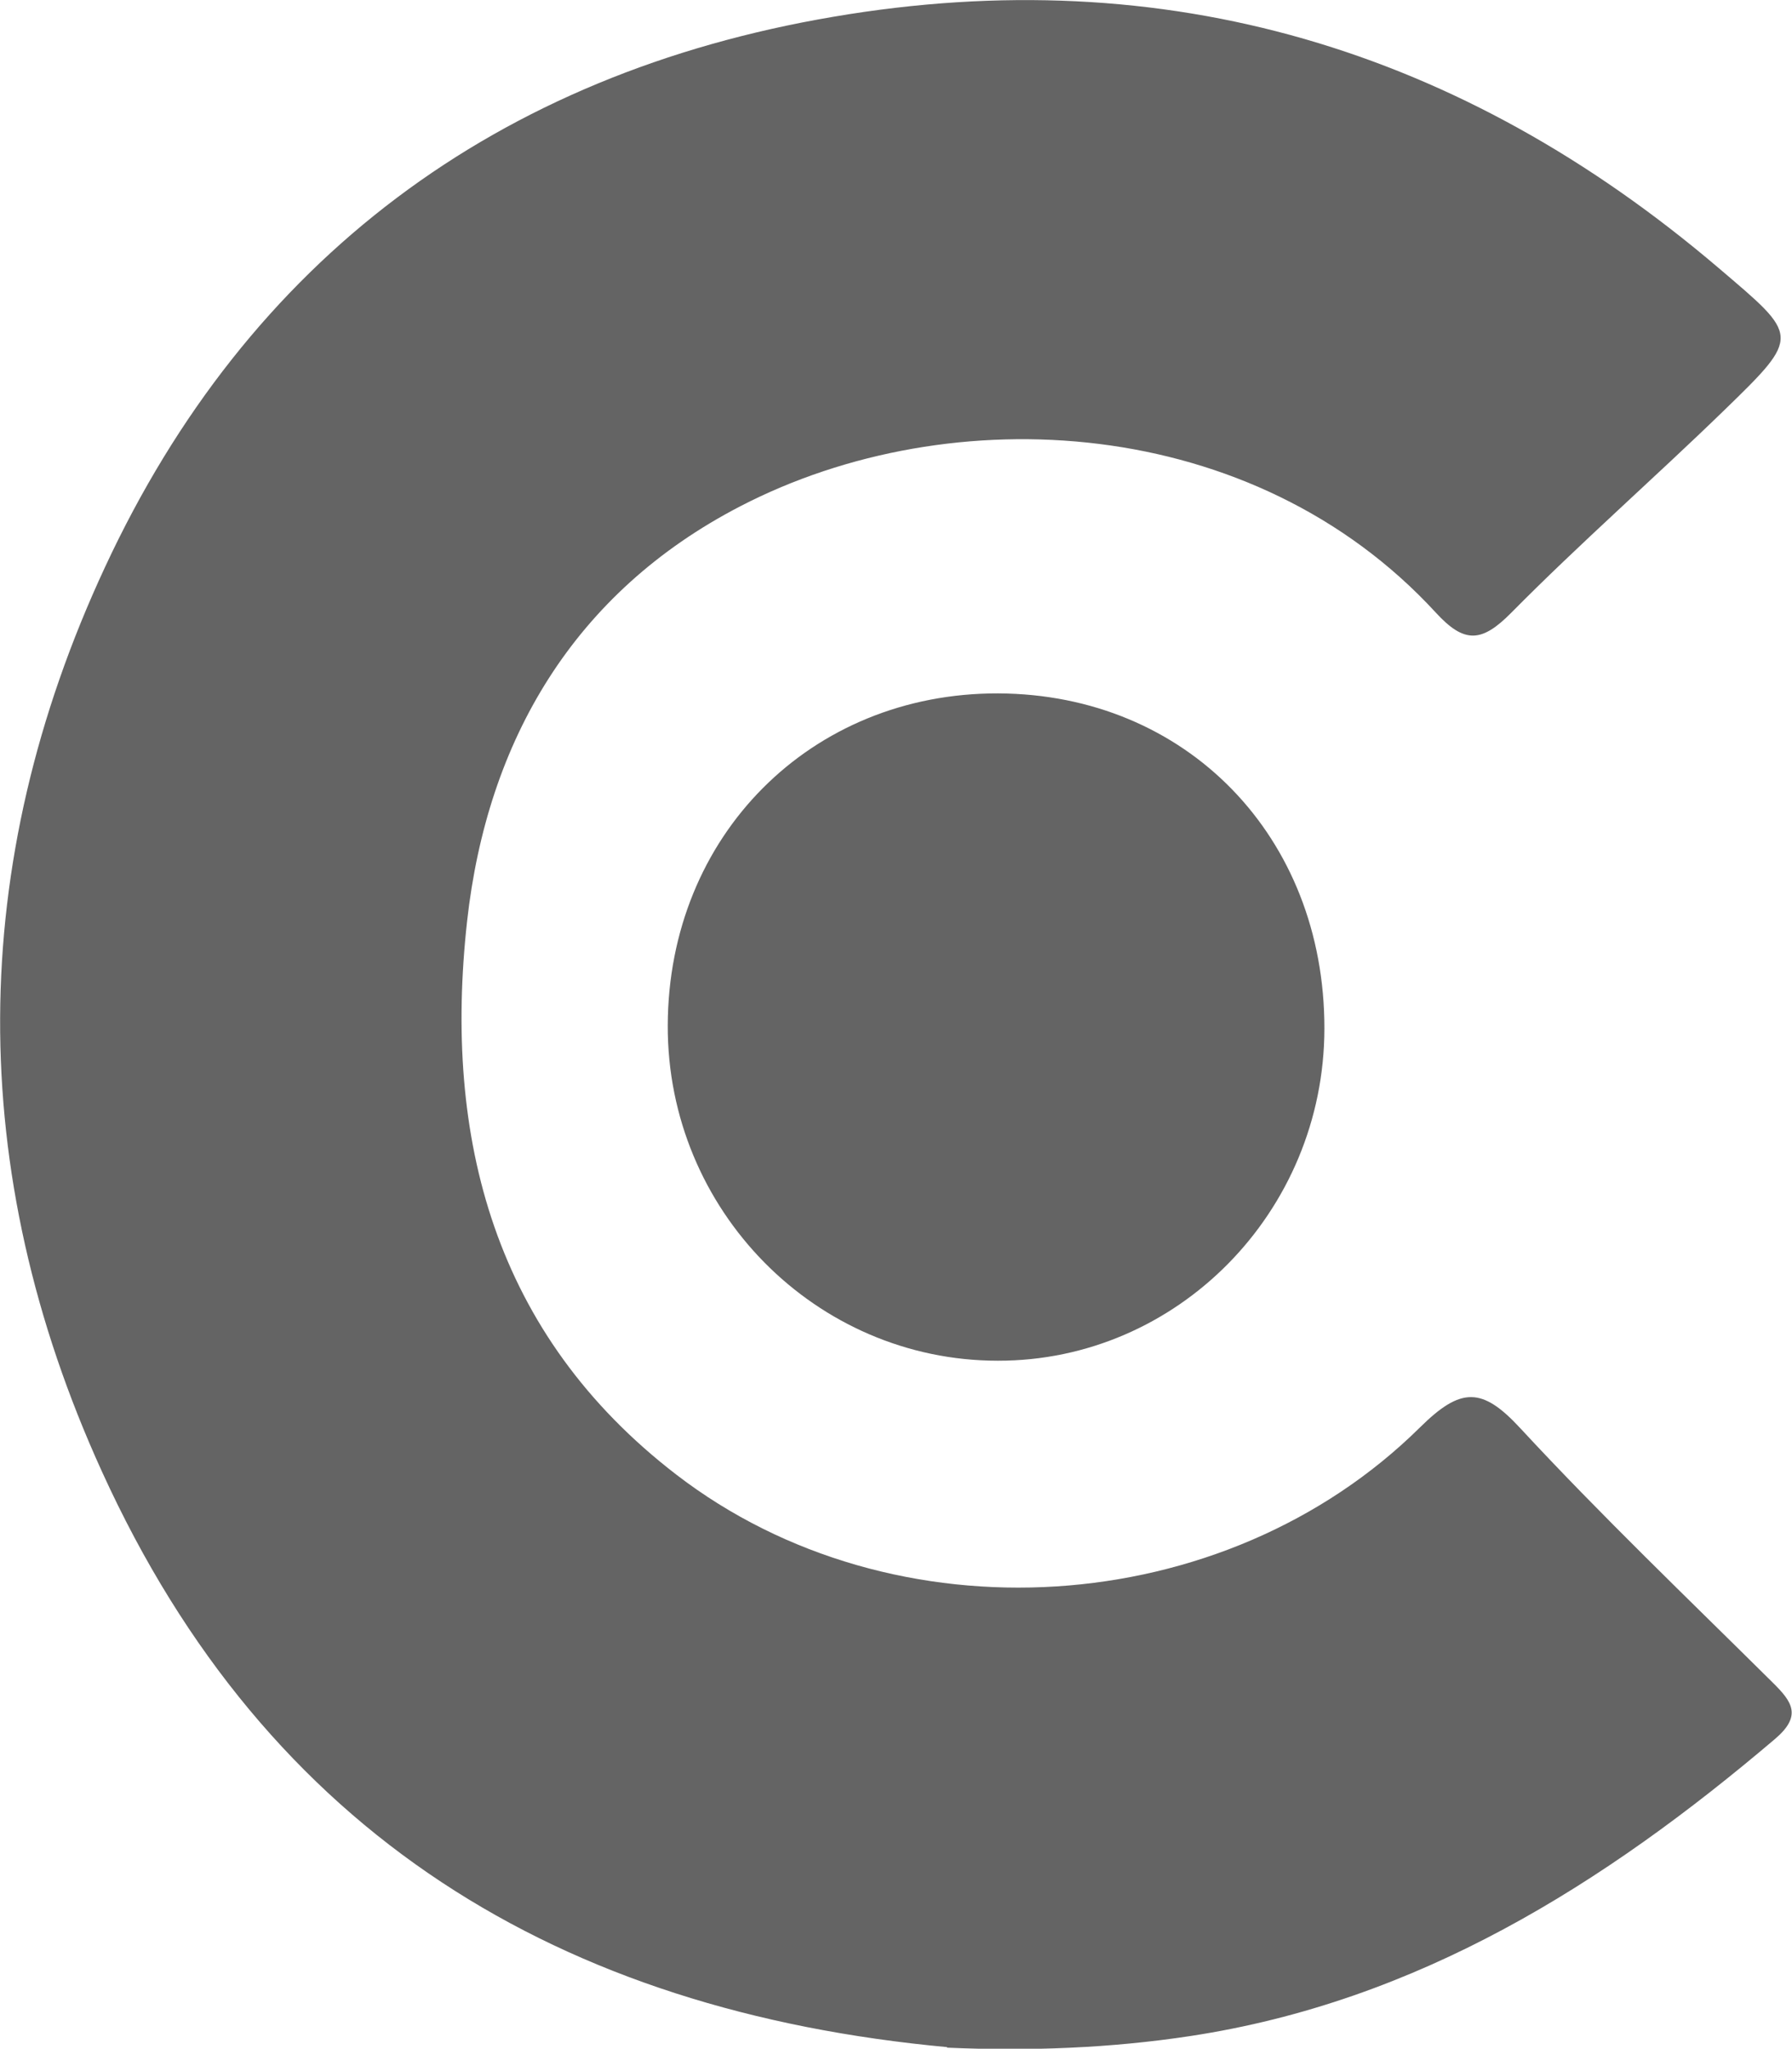 <?xml version="1.0" encoding="UTF-8"?>
<svg id="Layer_2" data-name="Layer 2" xmlns="http://www.w3.org/2000/svg" viewBox="0 0 69.48 79.39">
  <defs>
    <style>
      .cls-1 {
        fill: #646464;
        stroke-width: 0px;
      }
    </style>
  </defs>
  <g id="Layer_1-2" data-name="Layer 1">
    <path class="cls-1" d="m36.73,79.33c-15.01-1.39-26.37-8.23-32.78-22.31-5.32-11.67-5.24-23.53.12-35.04C9.62,10.04,19.28,2.86,32.31.65c12.92-2.2,24.36,1.25,34.33,9.74,3.11,2.65,3.21,2.6.22,5.5-2.73,2.65-5.6,5.16-8.27,7.86-1.14,1.15-1.81,1.2-2.92-.01-7.07-7.69-18.77-8.37-26.97-4.12-6.45,3.34-9.81,9.07-10.59,16.08-.93,8.4,1.04,16.01,8.12,21.45,8.42,6.47,21.22,5.68,28.83-1.84,1.58-1.56,2.4-1.57,3.88.03,3.15,3.4,6.51,6.61,9.8,9.87.75.74,1.13,1.28.09,2.17-6.65,5.65-13.86,10.18-22.68,11.52-3.1.47-6.23.59-9.44.45Z"/>
    <path class="cls-1" d="m38.7,26.87c7.29.03,12.66,5.54,12.65,12.99-.01,7.1-5.7,12.88-12.66,12.87-7.07,0-12.82-5.84-12.8-12.99.02-7.35,5.54-12.89,12.81-12.87Z"/>
  </g>
</svg>